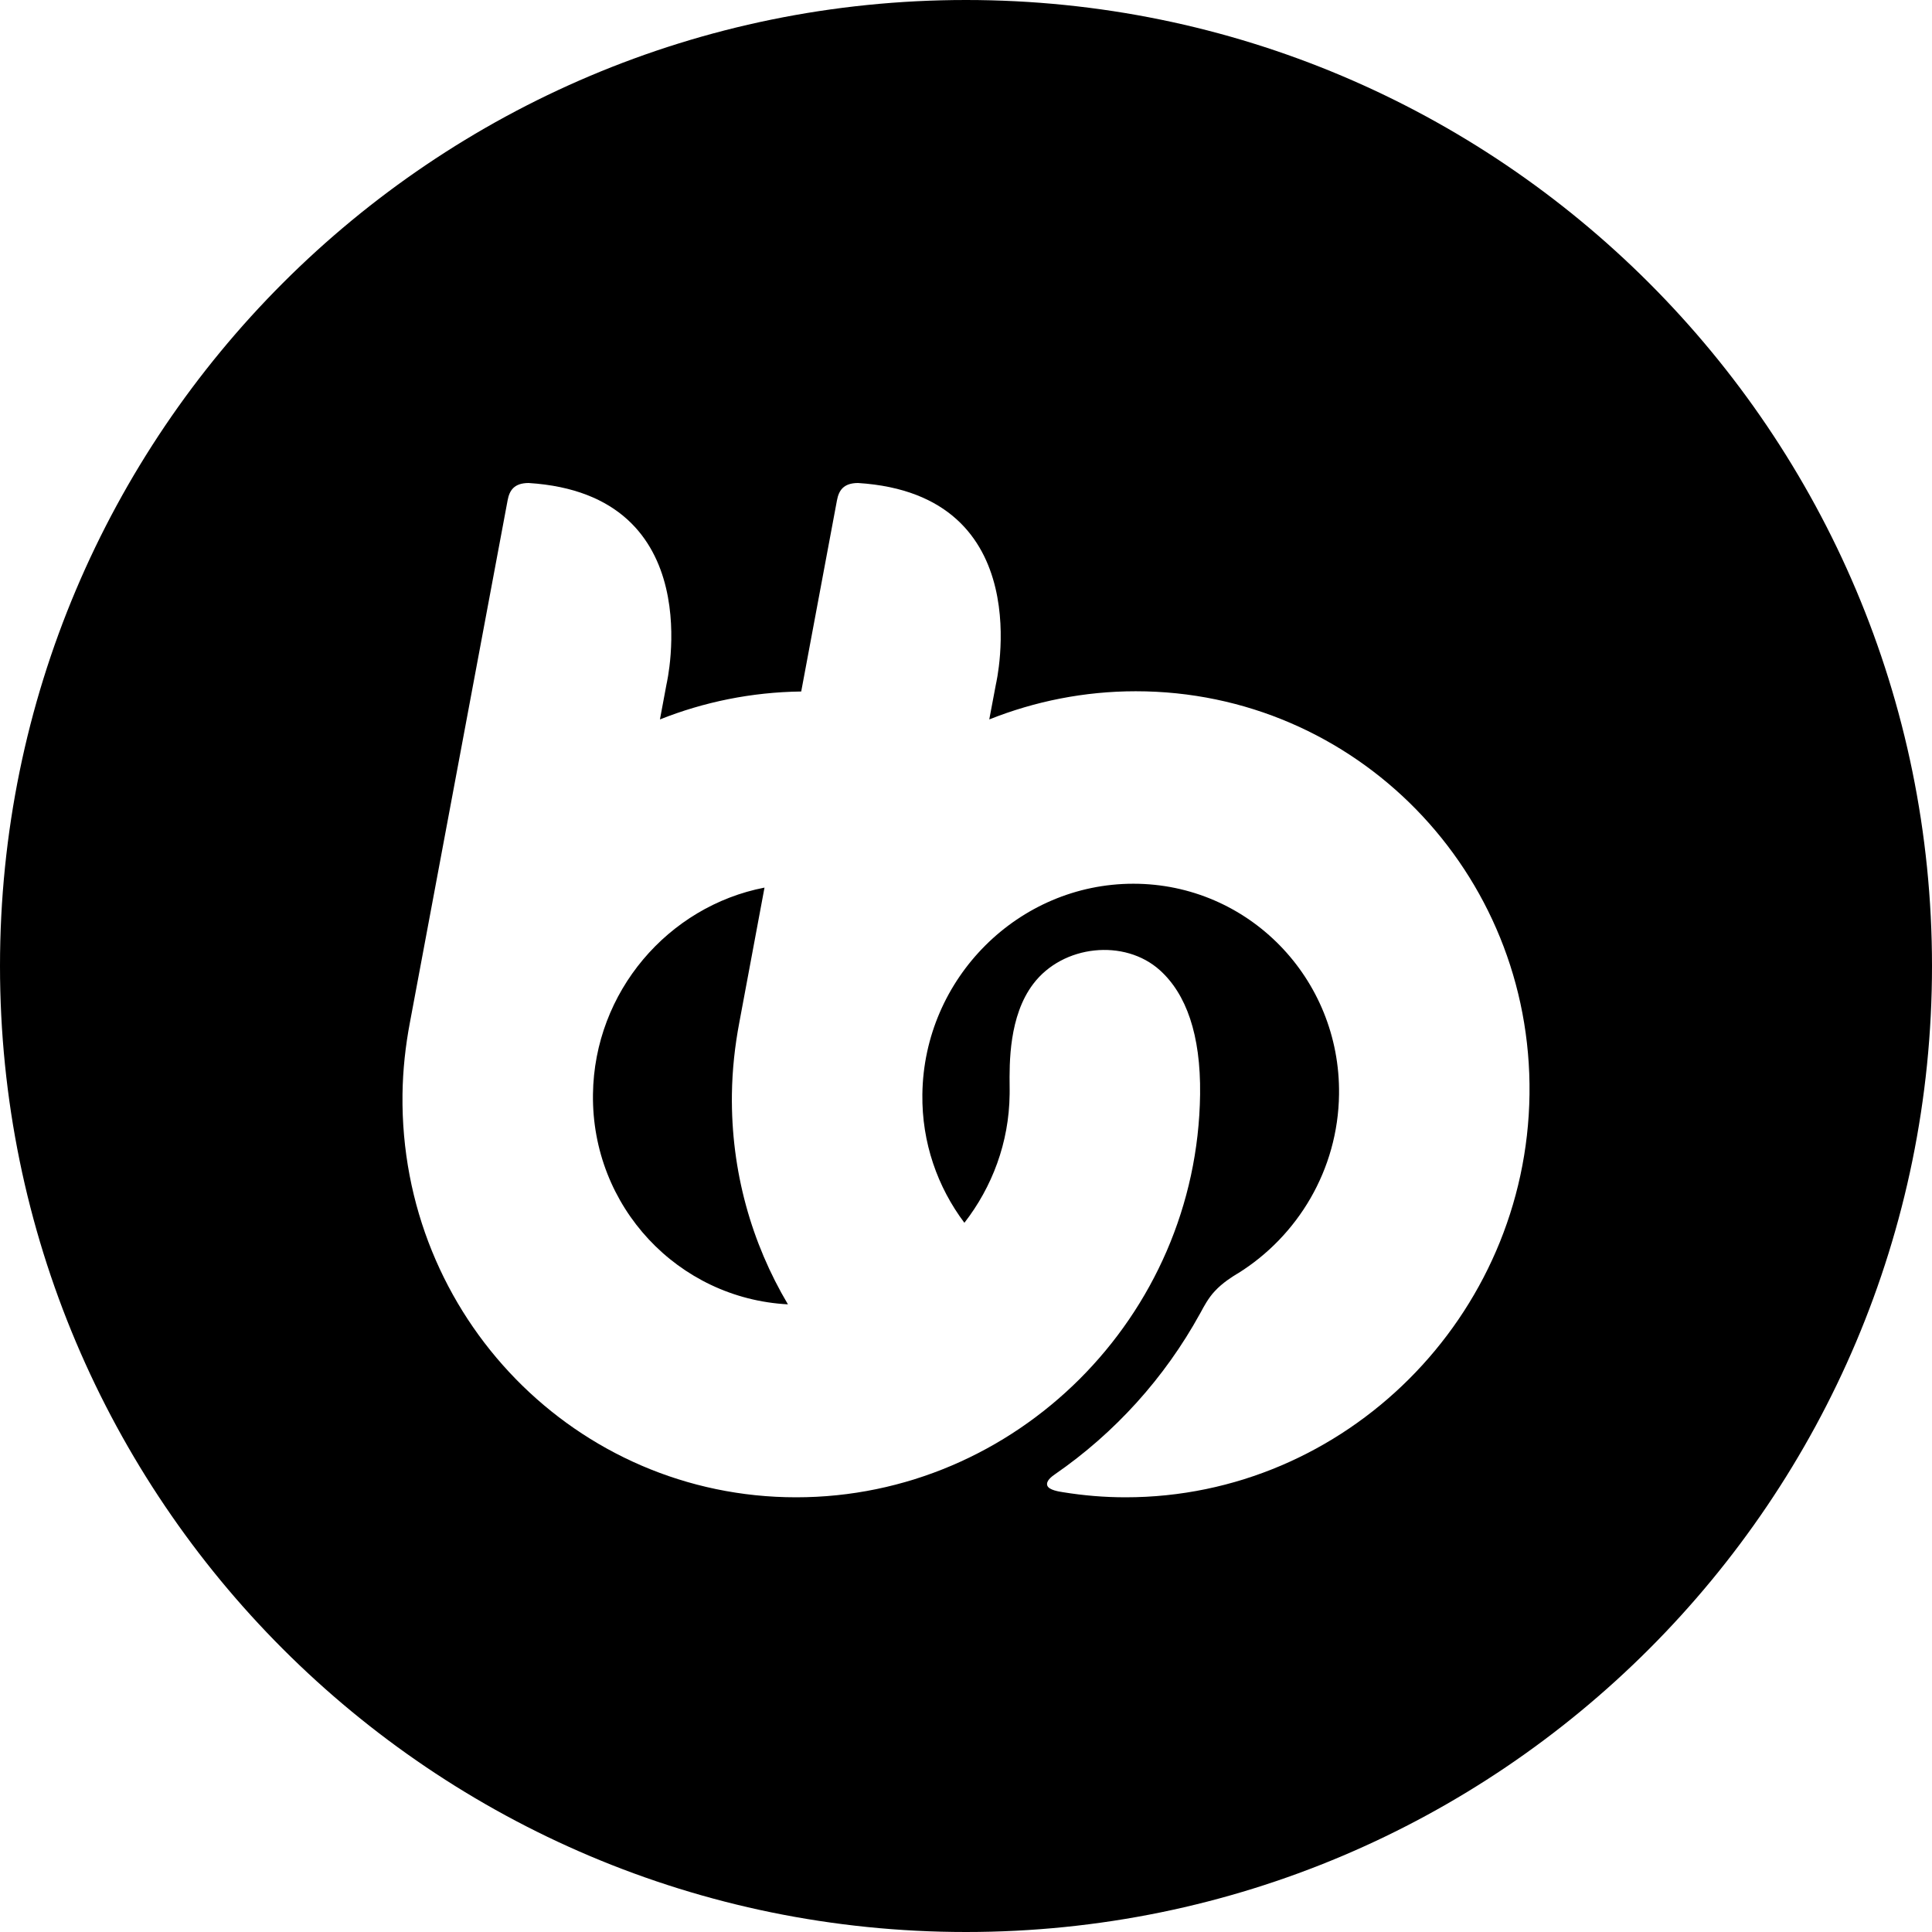 <svg width="24" height="24" viewBox="0 0 24 24" fill="none" xmlns="http://www.w3.org/2000/svg">
<path d="M12 0C5.373 0 0 5.373 0 12C0 18.627 5.373 24 12 24C18.627 24 24 18.627 24 12C24 5.373 18.627 0 12 0ZM9.184 12.702L9.497 11.026C8.301 11.258 7.382 12.32 7.366 13.594C7.348 14.99 8.423 16.131 9.788 16.203C9.336 15.442 9.08 14.549 9.092 13.594C9.096 13.289 9.129 12.992 9.184 12.702ZM12.372 8.498L12.289 8.937C12.855 8.712 13.469 8.587 14.109 8.587C16.841 8.587 19.035 10.833 19 13.594C18.965 16.354 16.714 18.6 13.982 18.6C13.718 18.6 13.46 18.578 13.207 18.537C13.154 18.529 13.033 18.51 13.011 18.457C12.988 18.399 13.063 18.343 13.105 18.314C13.848 17.801 14.467 17.118 14.906 16.32C14.91 16.313 14.915 16.305 14.92 16.295C14.953 16.233 15.011 16.124 15.089 16.041C15.187 15.934 15.31 15.859 15.367 15.824C15.371 15.822 15.375 15.819 15.378 15.818C16.12 15.356 16.622 14.532 16.634 13.594C16.653 12.151 15.506 10.978 14.079 10.978C12.652 10.978 11.476 12.151 11.458 13.594C11.45 14.195 11.647 14.747 11.98 15.19C12.324 14.747 12.535 14.195 12.542 13.594C12.543 13.567 12.542 13.535 12.542 13.498C12.539 13.209 12.532 12.622 12.835 12.223C13.203 11.736 13.97 11.658 14.408 12.052C14.734 12.346 14.917 12.849 14.908 13.594C14.873 16.354 12.622 18.6 9.89 18.6C7.159 18.6 4.966 16.354 5 13.594C5.004 13.289 5.037 12.992 5.092 12.702L6.306 6.214C6.329 6.092 6.386 6.001 6.566 6C8.833 6.142 8.28 8.498 8.28 8.498L8.198 8.937C8.744 8.72 9.335 8.598 9.953 8.59L10.397 6.216C10.42 6.093 10.477 6.001 10.658 6C12.925 6.142 12.372 8.498 12.372 8.498Z" fill="black"/>
</svg>

